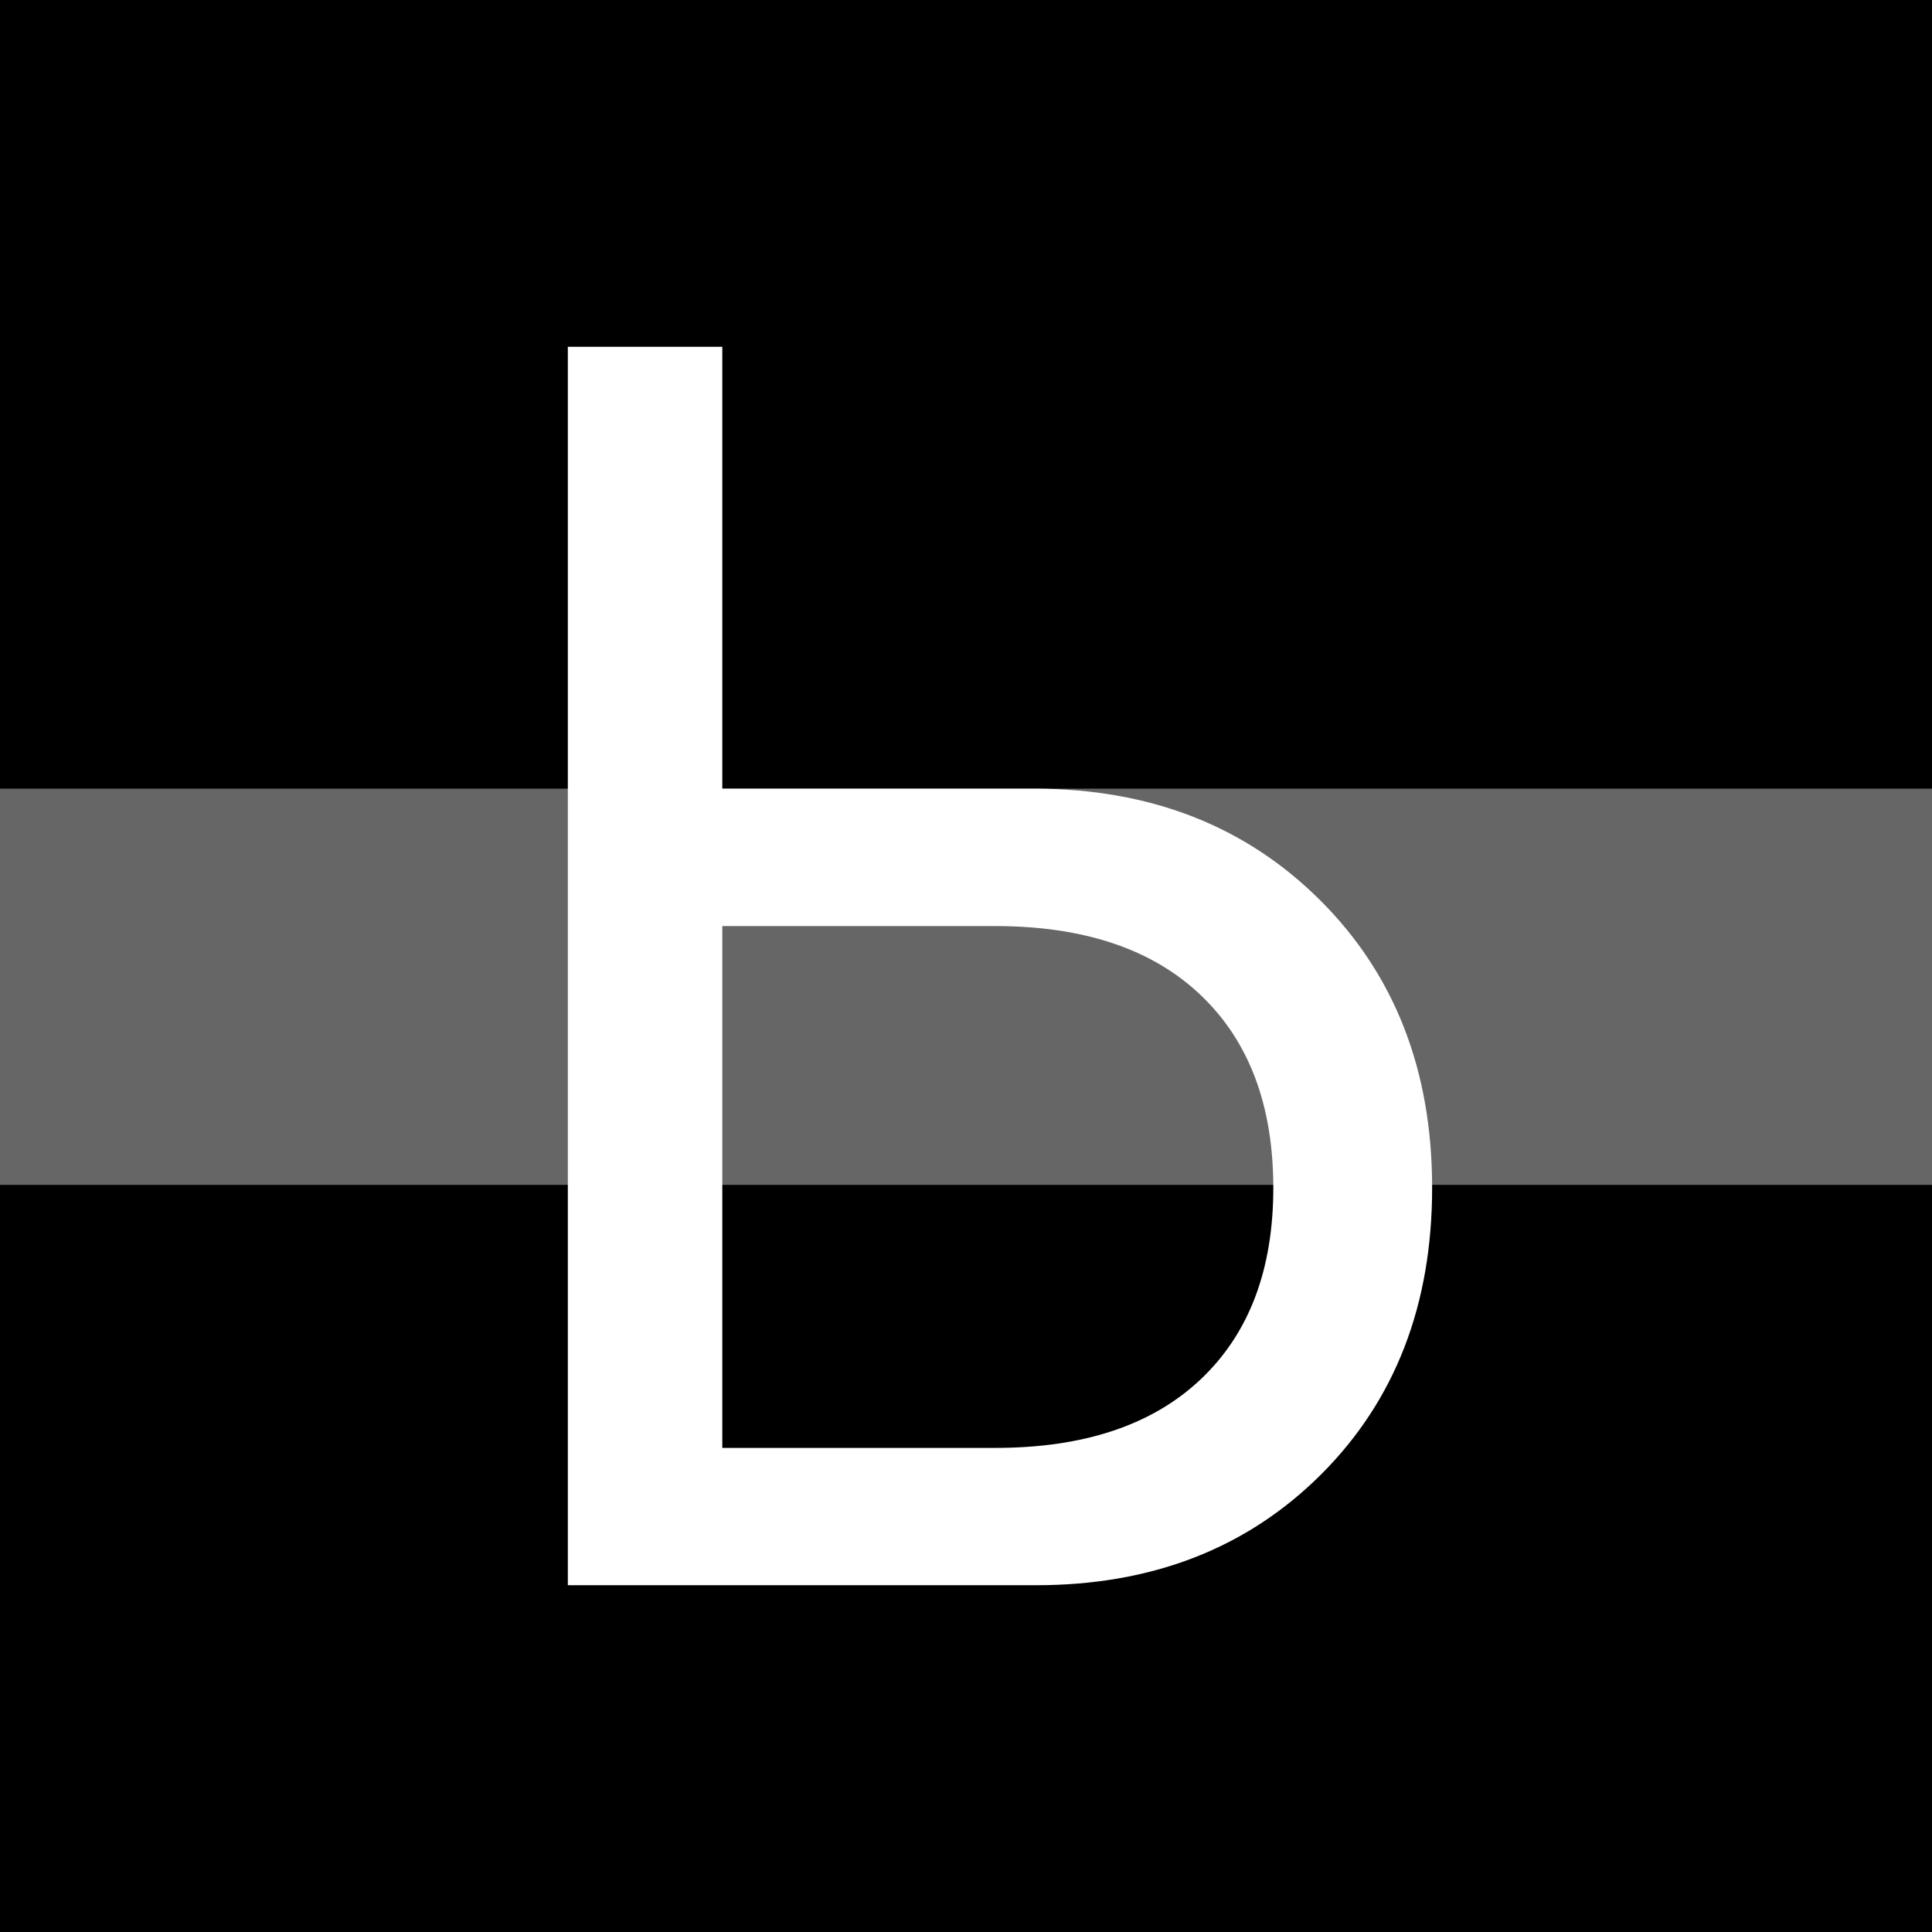 <svg xmlns="http://www.w3.org/2000/svg" viewBox="0 0 512 512"><path d="M0 0h512v512H0z"/><path d="M191.42 383.71h72.33q35.25 0 54.47-18.2t19.22-50.72q0-32.75-19.22-51.06t-54.47-18.31h-72.33v138.29zm-40.94 36.39V91.9h40.94V209H274q46.17 0 75.85 29.57t29.68 76.19q0 46.62-29.45 76t-75.64 29.34h-124z" fill="#fff"/><path fill="#fff" opacity=".4" d="M0 209h512v105H0z"/></svg>